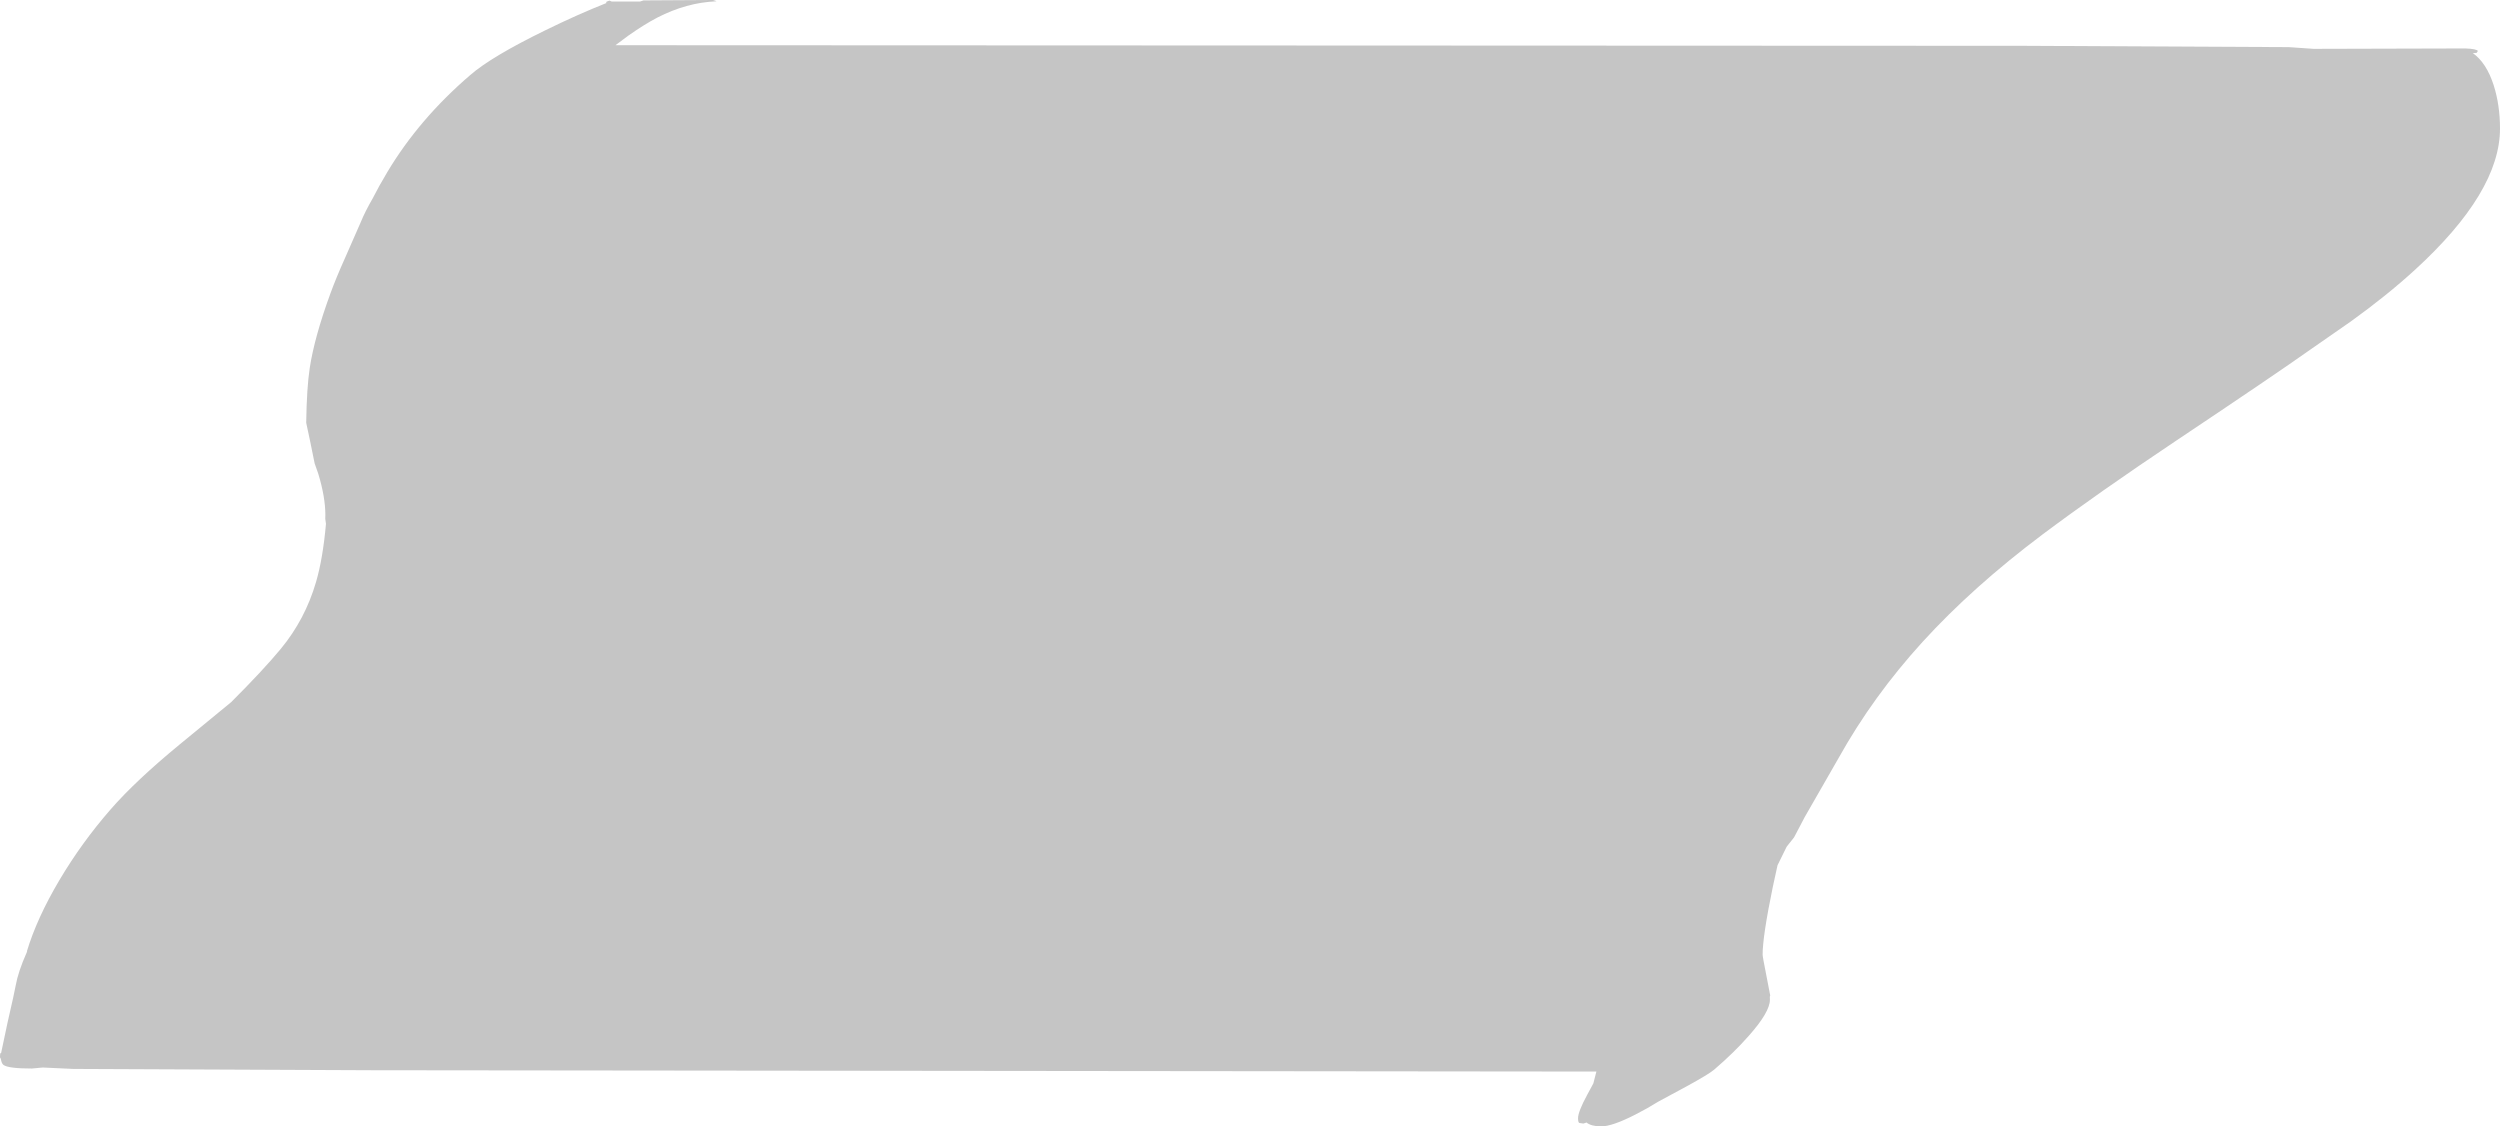 <?xml version="1.0" encoding="UTF-8" standalone="no"?>
<svg xmlns:ffdec="https://www.free-decompiler.com/flash" xmlns:xlink="http://www.w3.org/1999/xlink" ffdec:objectType="shape" height="555.65px" width="1233.25px" xmlns="http://www.w3.org/2000/svg">
  <g transform="matrix(1.0, 0.0, 0.0, 1.0, 58.2, 780.15)">
    <path d="M1163.5 -754.05 L1161.65 -753.95 Q1168.4 -749.15 1171.95 -738.05 1175.05 -728.25 1175.05 -716.7 1175.05 -685.4 1133.05 -647.0 1119.4 -634.5 1101.5 -621.6 L1081.65 -607.8 Q1064.15 -595.4 1015.5 -562.9 976.55 -536.85 949.45 -516.55 914.95 -490.65 890.2 -463.5 865.75 -436.65 848.8 -406.25 L832.1 -377.15 826.8 -367.05 823.5 -362.9 823.15 -362.45 818.65 -353.3 816.35 -342.75 Q811.3 -318.3 811.3 -309.2 811.3 -308.2 813.2 -298.65 L815.05 -289.05 814.85 -288.4 814.9 -287.0 Q814.9 -280.9 804.45 -269.15 797.2 -260.9 787.4 -252.5 784.85 -250.3 773.9 -244.3 L759.9 -236.75 Q754.45 -233.35 748.65 -230.4 737.15 -224.5 731.65 -224.5 726.8 -224.5 724.35 -226.45 L724.1 -226.3 722.9 -225.9 720.85 -226.2 Q720.25 -226.5 720.25 -228.55 720.25 -231.75 724.75 -240.05 L727.8 -245.7 729.3 -251.55 125.75 -252.2 -22.1 -252.85 -37.1 -253.55 -42.45 -253.05 Q-54.1 -253.05 -56.45 -254.8 -57.2 -255.4 -57.5 -256.55 -57.75 -258.0 -58.2 -258.55 L-58.2 -258.9 -58.1 -260.5 -57.65 -260.7 -54.5 -275.6 Q-50.95 -291.05 -50.45 -294.05 -49.25 -300.75 -45.05 -310.25 L-44.8 -310.75 -44.95 -310.8 Q-40.05 -327.15 -28.85 -346.05 -17.9 -364.5 -3.7 -380.8 8.65 -395.0 30.6 -413.05 L55.85 -433.8 Q71.8 -449.75 80.3 -460.05 92.35 -474.65 97.7 -493.05 101.05 -504.45 102.6 -521.75 L102.25 -524.25 102.3 -526.05 Q102.3 -534.9 98.85 -546.3 L97.0 -551.6 94.85 -562.2 92.85 -571.6 Q93.1 -588.8 94.6 -598.65 96.9 -613.8 104.8 -635.4 107.5 -642.85 112.1 -653.1 L119.8 -670.65 Q121.85 -675.7 125.55 -682.1 128.75 -688.4 132.8 -695.15 148.5 -721.45 173.8 -743.15 184.25 -752.25 210.9 -765.25 226.9 -773.1 240.95 -778.65 L240.8 -779.15 241.3 -779.45 242.45 -779.85 Q242.95 -779.6 243.55 -779.4 L257.55 -779.4 259.25 -779.95 293.55 -780.15 295.05 -779.65 295.15 -779.5 Q280.5 -778.9 266.1 -771.5 259.5 -768.05 251.8 -762.6 L245.4 -757.85 939.7 -757.55 1070.85 -756.9 1083.15 -756.05 1157.9 -756.25 Q1163.5 -756.05 1164.15 -755.0 L1163.5 -754.05" fill="#7e7e7e" fill-opacity="0.447" fill-rule="evenodd" stroke="none"/>
  </g>
</svg>
